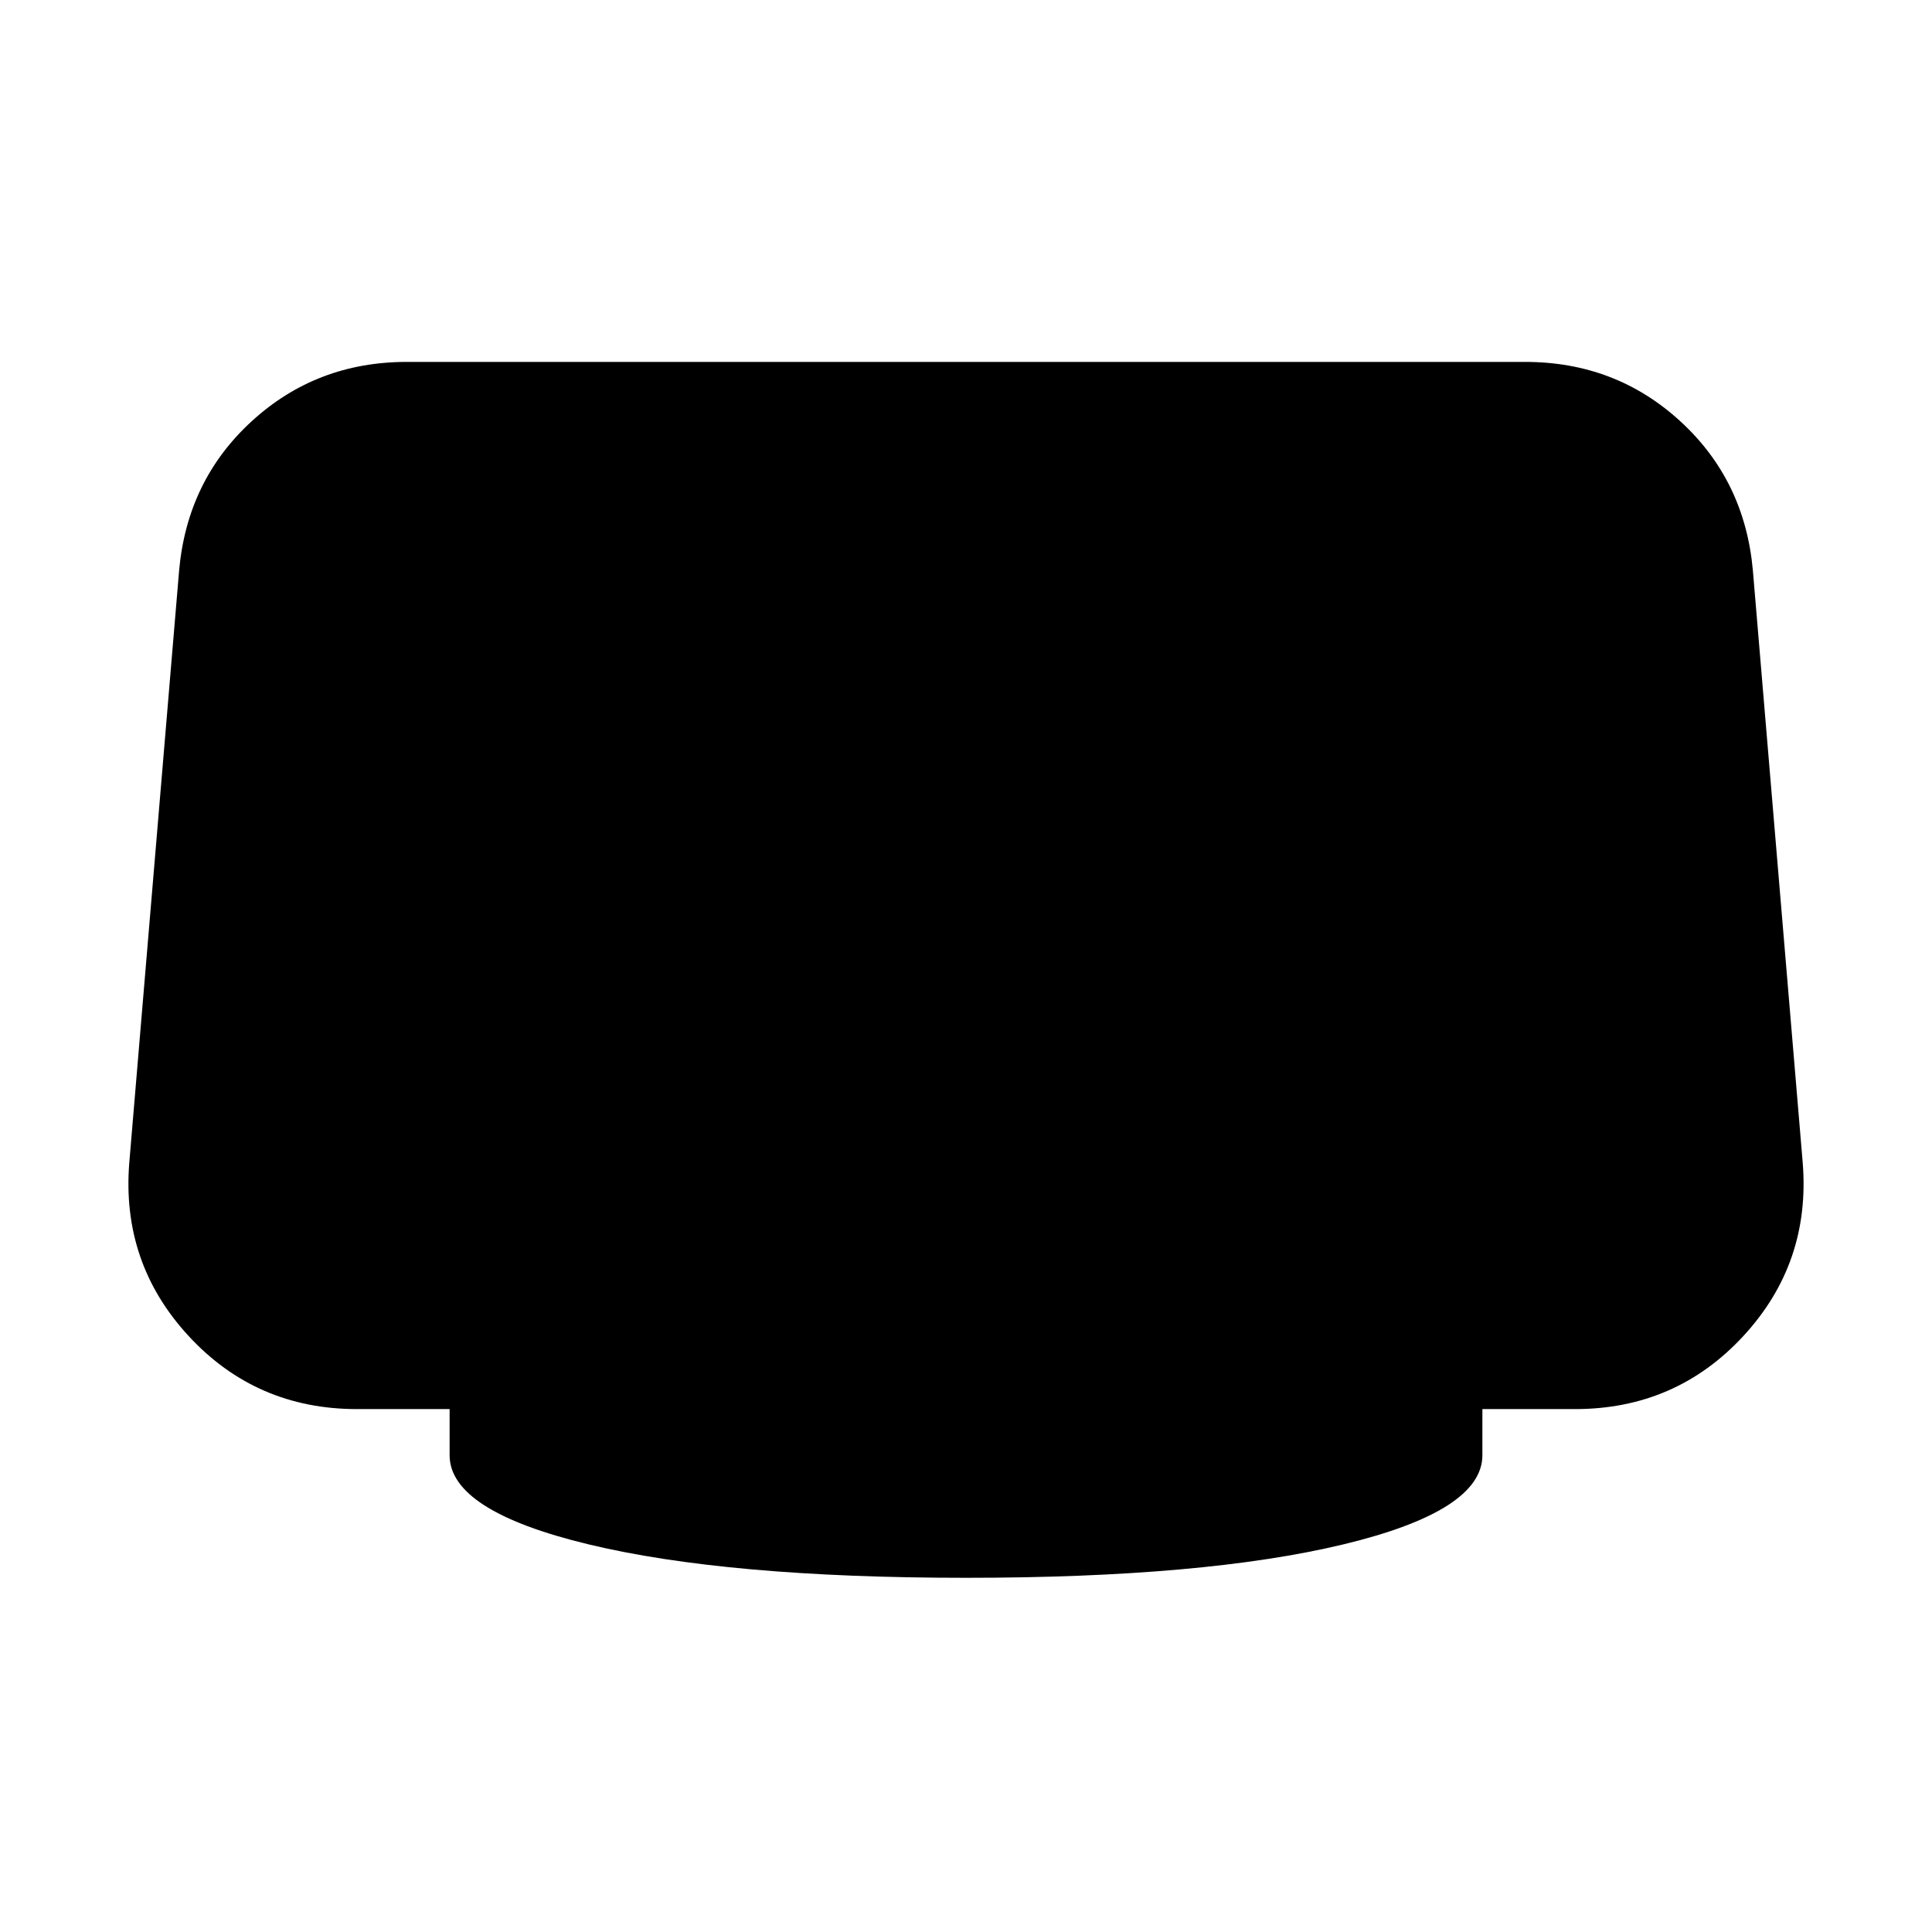 <svg xmlns="http://www.w3.org/2000/svg" height="24" viewBox="0 -960 960 960" width="24"><path d="M480-176q-118.54 0-187.57-16.62-69.02-16.62-69.02-44.29v-22.92h-46q-50.11 0-83.64-36.27t-29.53-86.14L89-676.48q4-44.87 36.15-74.28 32.15-29.41 77.02-29.41h555.66q44.87 0 77.02 29.41T871-676.48l24.76 294.24q4 49.87-29.53 86.14t-83.64 36.27h-46v22.92q0 27.67-69.02 44.29Q598.54-176 480-176Z"/></svg>